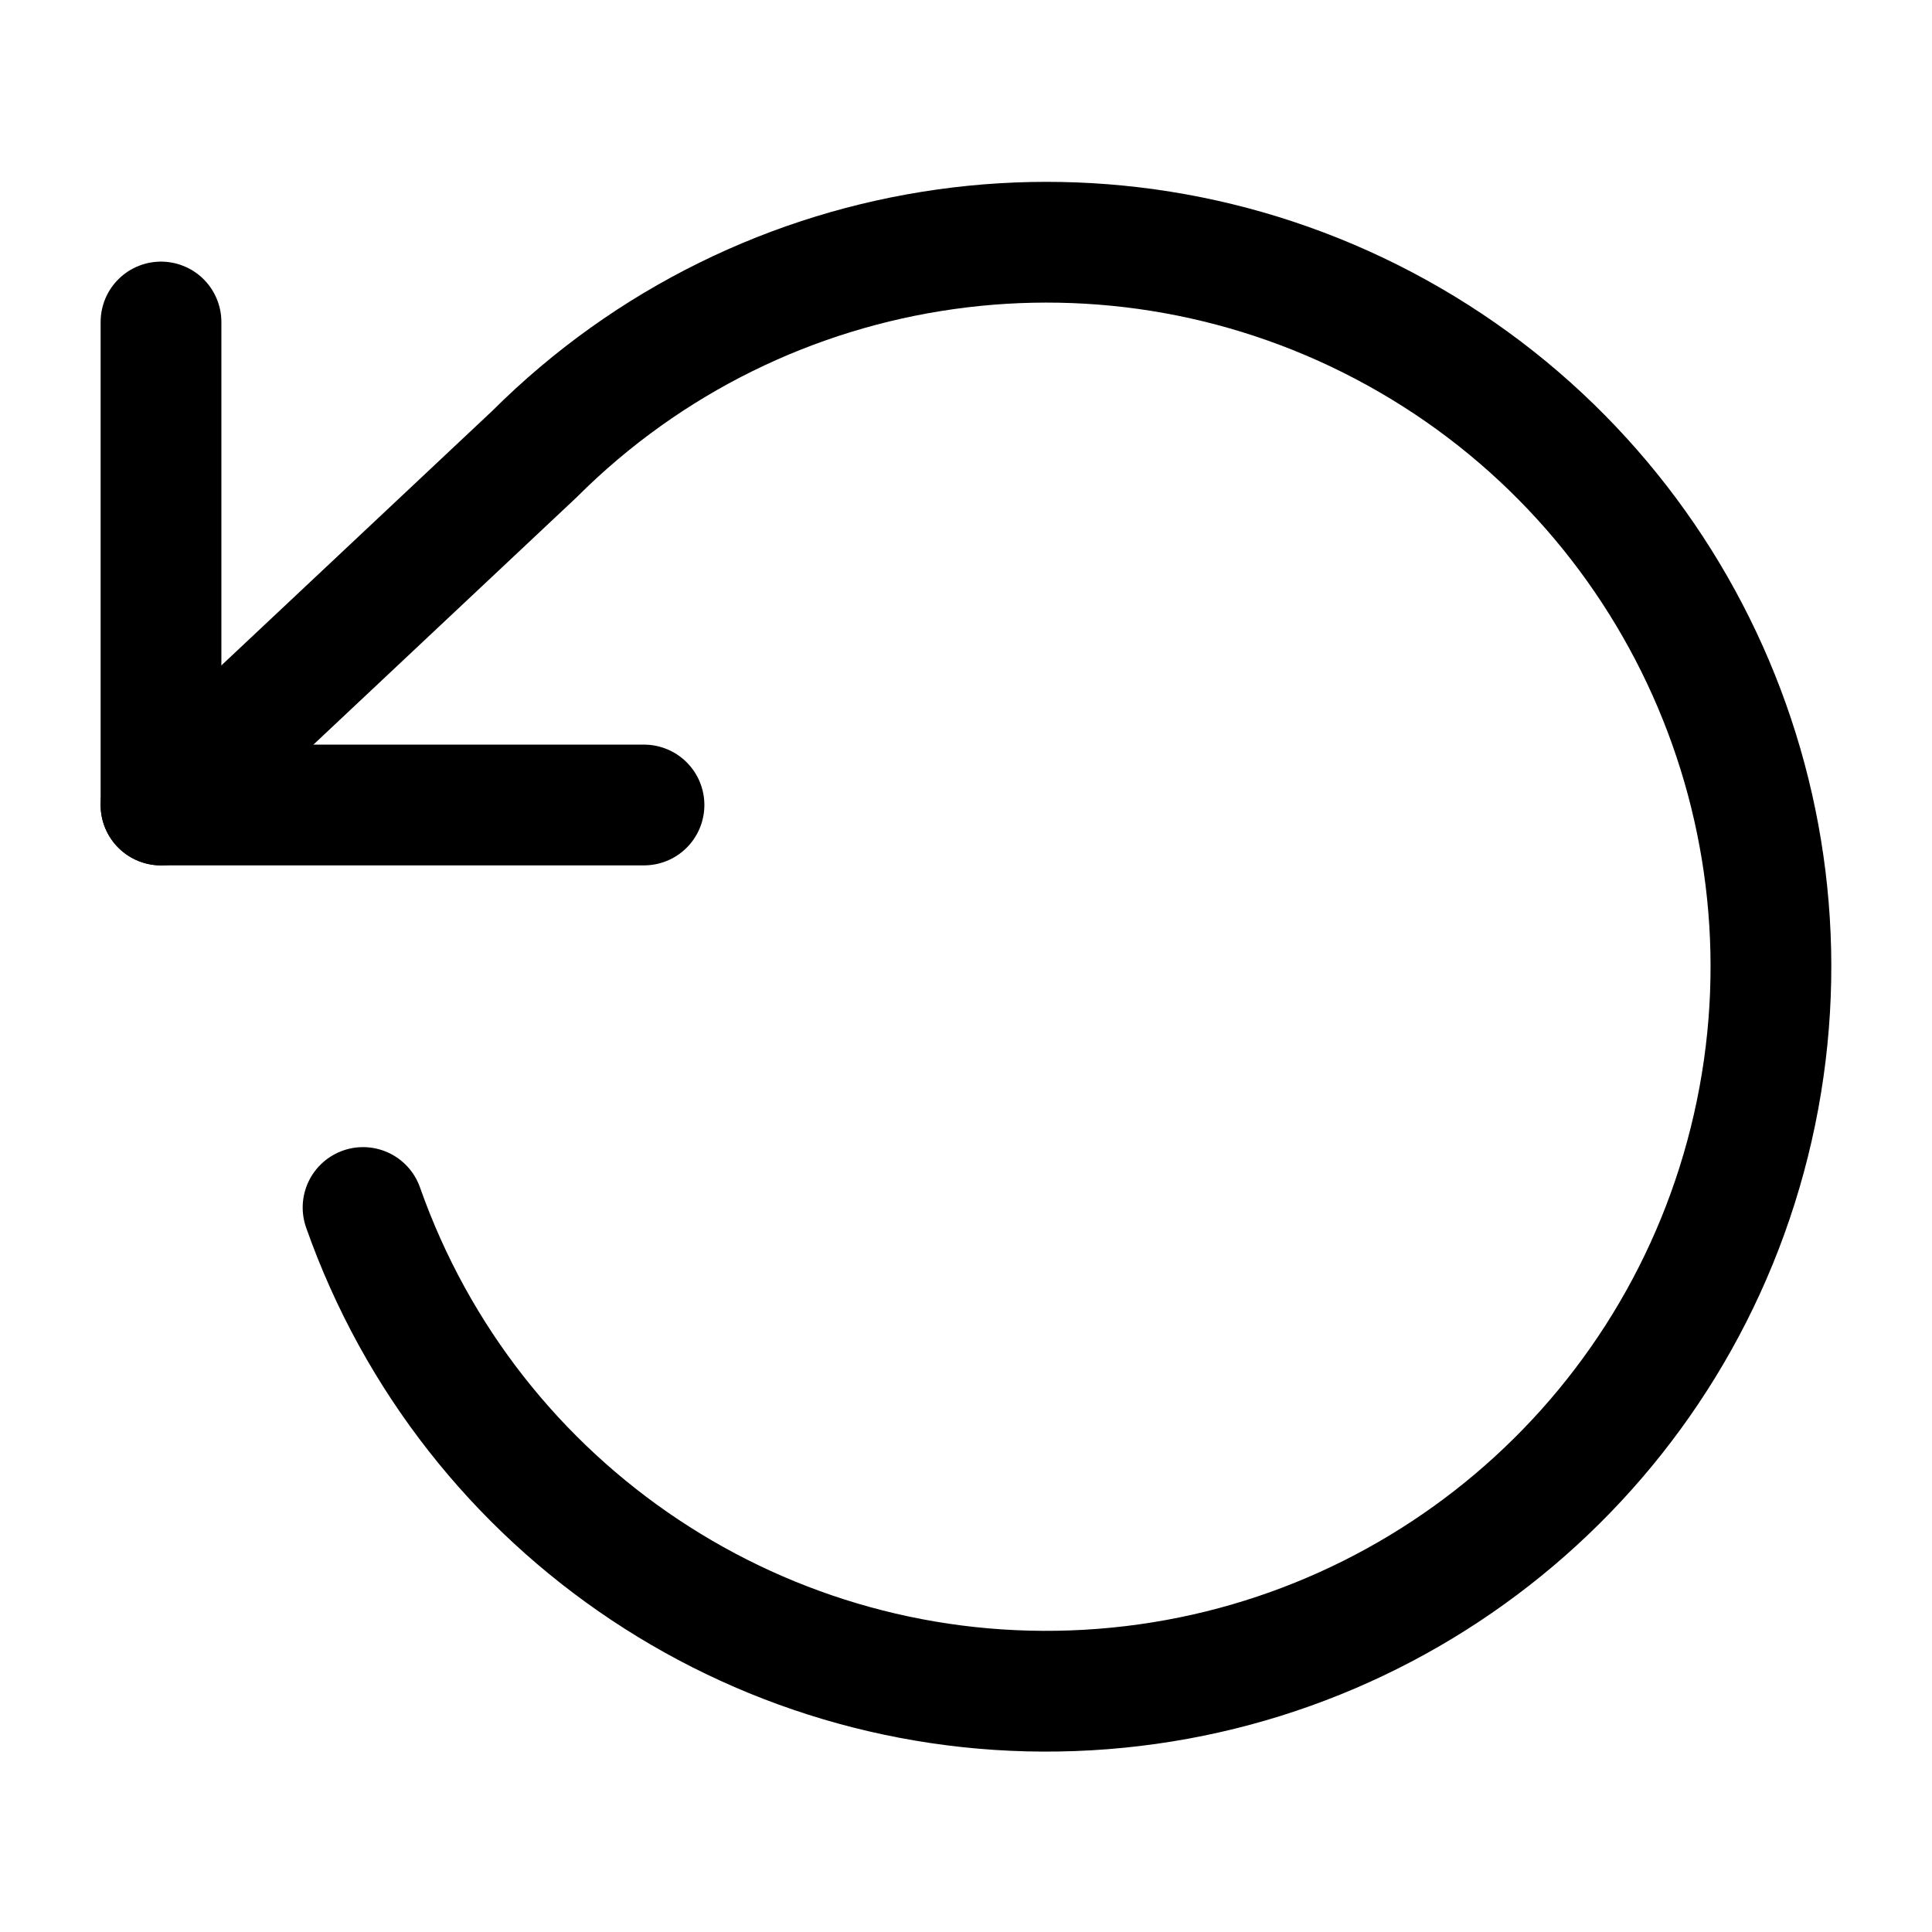 <?xml version="1.0" encoding="UTF-8"?>
<svg width="24px" height="24px" viewBox="0 0 24 24" version="1.1" xmlns="http://www.w3.org/2000/svg" xmlns:xlink="http://www.w3.org/1999/xlink">
    <!-- Generator: Sketch 48.2 (47327) - http://www.bohemiancoding.com/sketch -->
    <title>loop-ccw</title>
    <desc>Created with Sketch.</desc>
    <defs></defs>
    <g id="Page-1" stroke="none" stroke-width="1" fill="none" fill-rule="evenodd" stroke-linecap="round" stroke-linejoin="round">
        <g id="loop-ccw" stroke="#000000" stroke-width="1.5">
            <polyline id="Shape" points="2 4 2 10 8 10"></polyline>
            <path d="M4.51,15 C5.842,18.781 9.514,21.225 13.516,20.994 C17.518,20.764 20.885,17.915 21.774,14.006 C22.664,10.098 20.861,6.072 17.353,4.133 C13.845,2.193 9.477,2.808 6.64,5.64 L2,10" id="Shape"></path>
        </g>
    </g>
</svg>